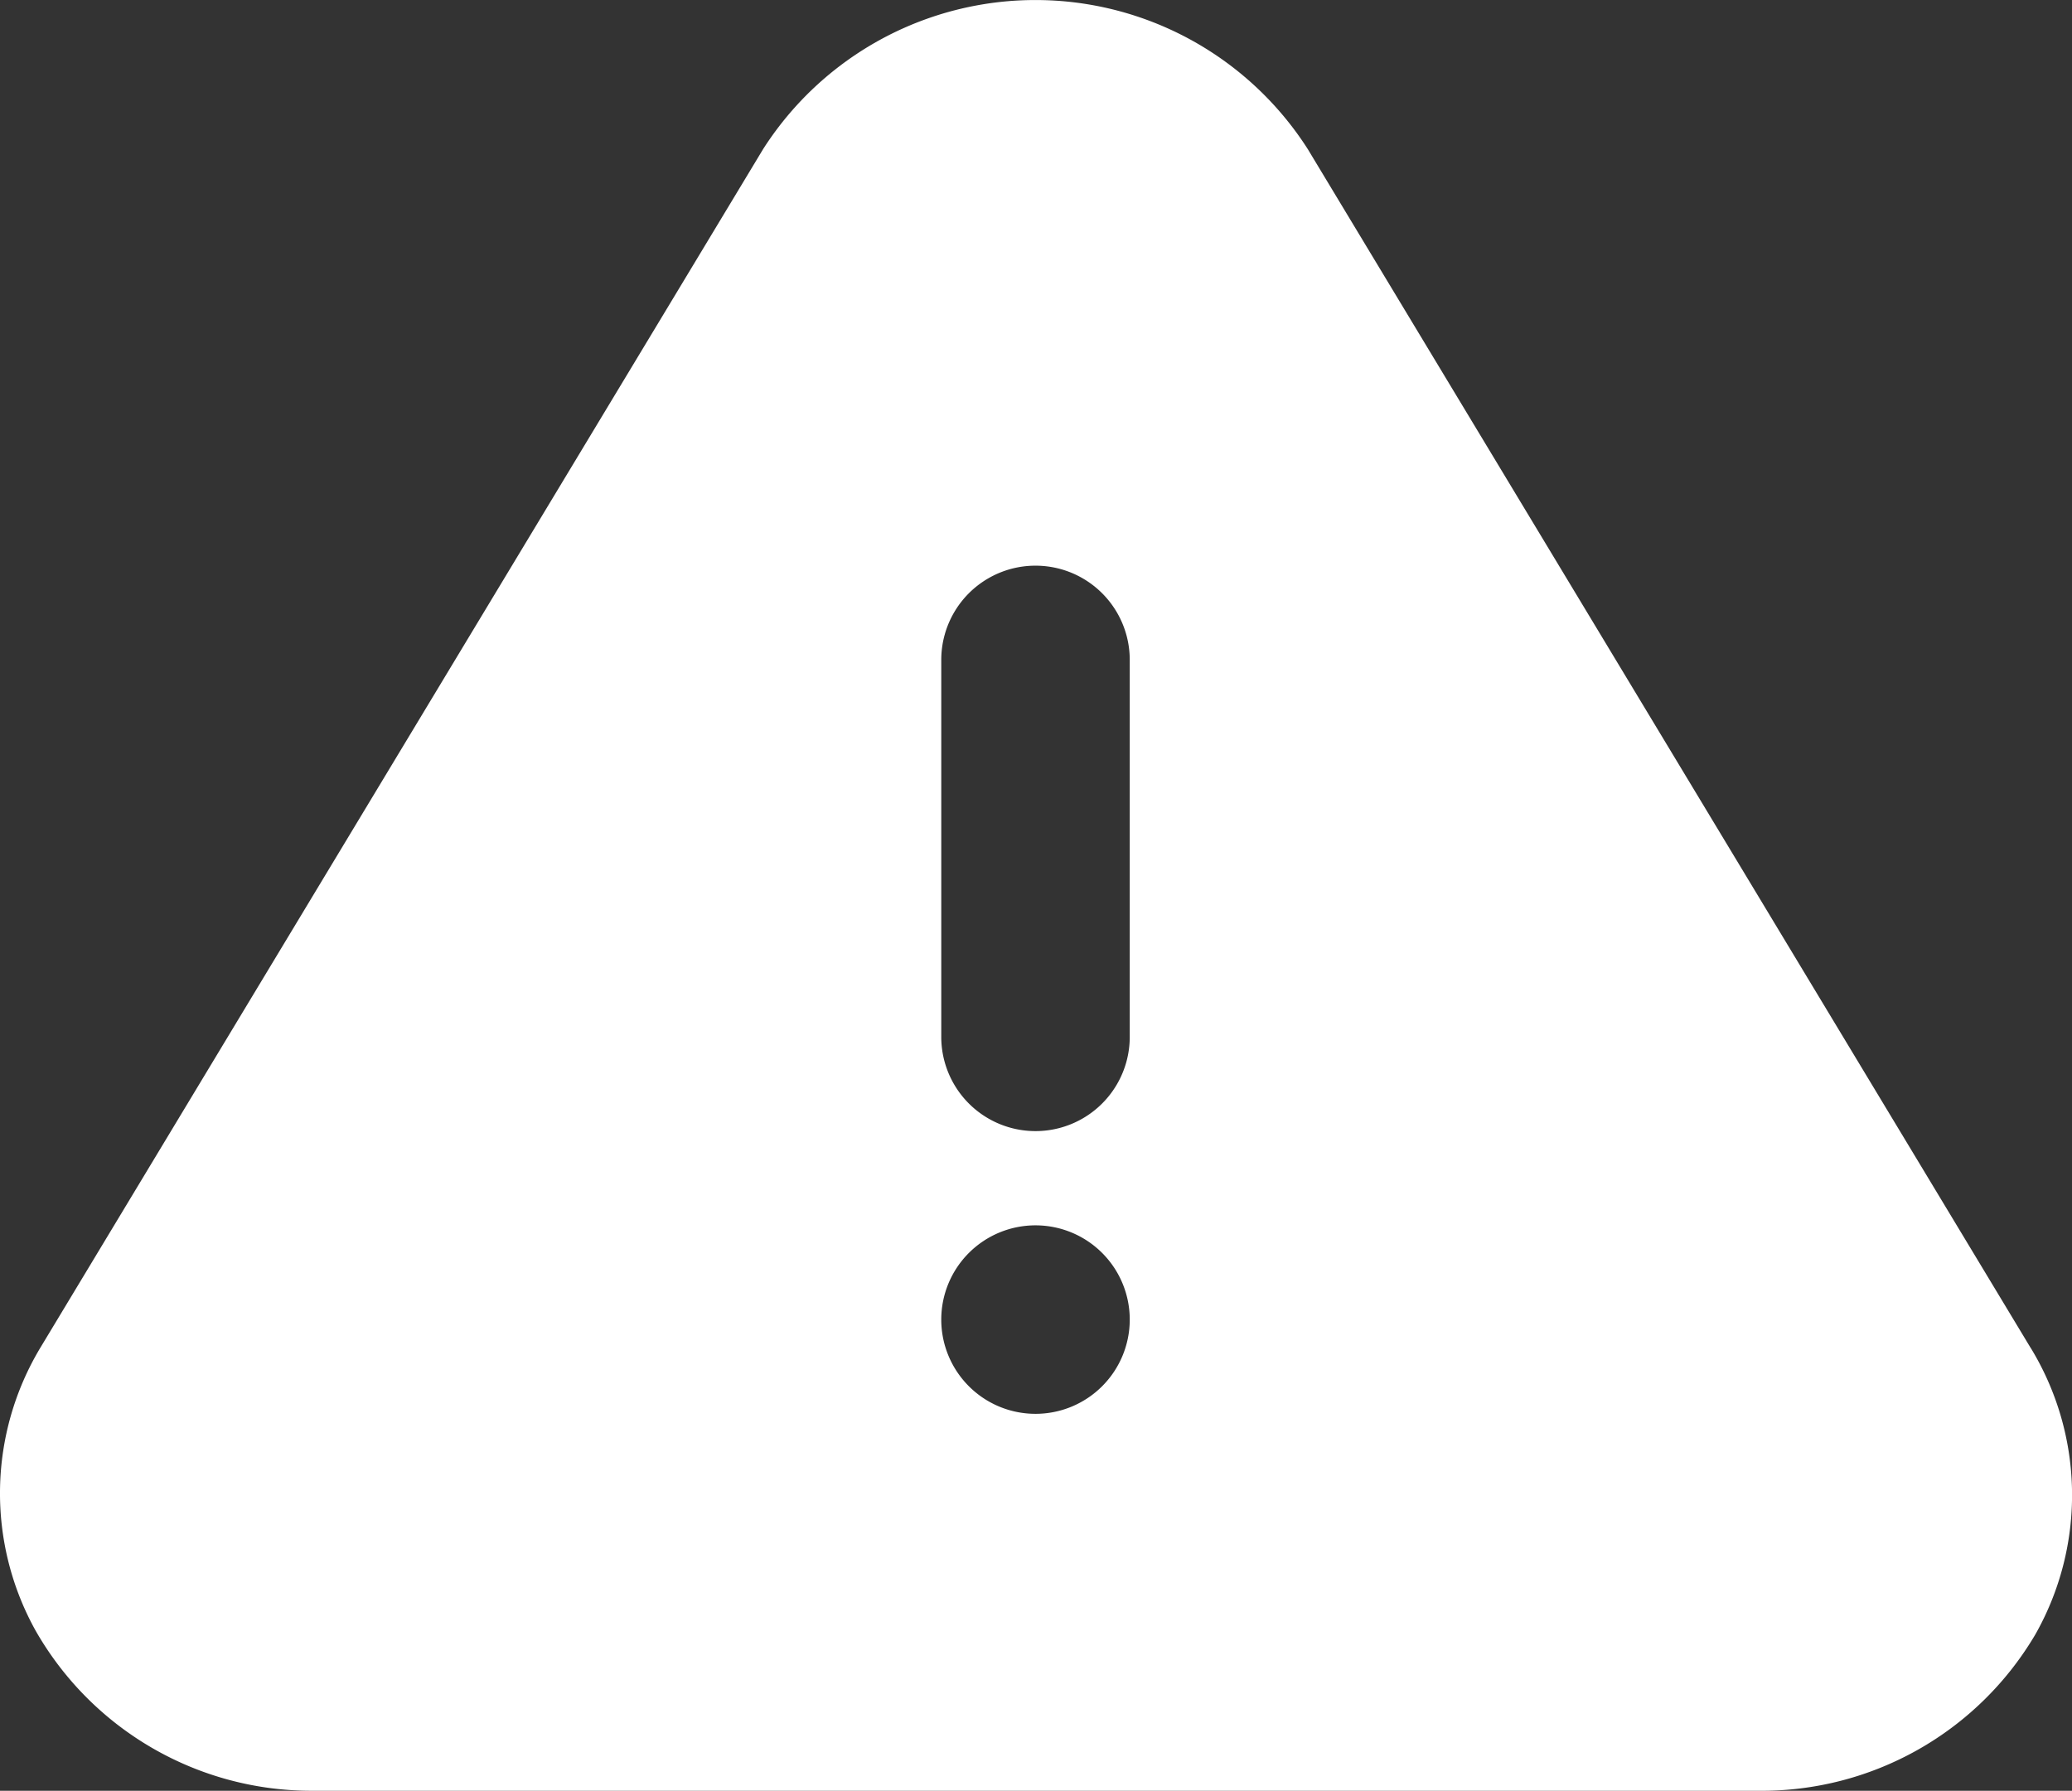 <svg xmlns="http://www.w3.org/2000/svg" width="83.964" height="72.57" viewBox="0 0 83.964 72.57">
  <rect x="0" y="0" width="83.964" height="72.57" fill="#333333" stroke="none"/>
  <path id="alert-triangle-fill" d="M83.806,57.616,54.515,9.04a13.1,13.1,0,0,0-22.073,0L3.151,57.616A11.457,11.457,0,0,0,2.96,69.073a12.87,12.87,0,0,0,11.228,6.492H72.77A12.87,12.87,0,0,0,84,69.226a11.457,11.457,0,0,0-.191-11.609ZM43.479,60.29A3.819,3.819,0,1,1,47.3,56.471,3.819,3.819,0,0,1,43.479,60.29ZM47.3,45.014a3.819,3.819,0,0,1-7.638,0V29.738a3.819,3.819,0,1,1,7.638,0Z" transform="translate(-1.519 -2.996)" fill="#fff"/>
</svg>
